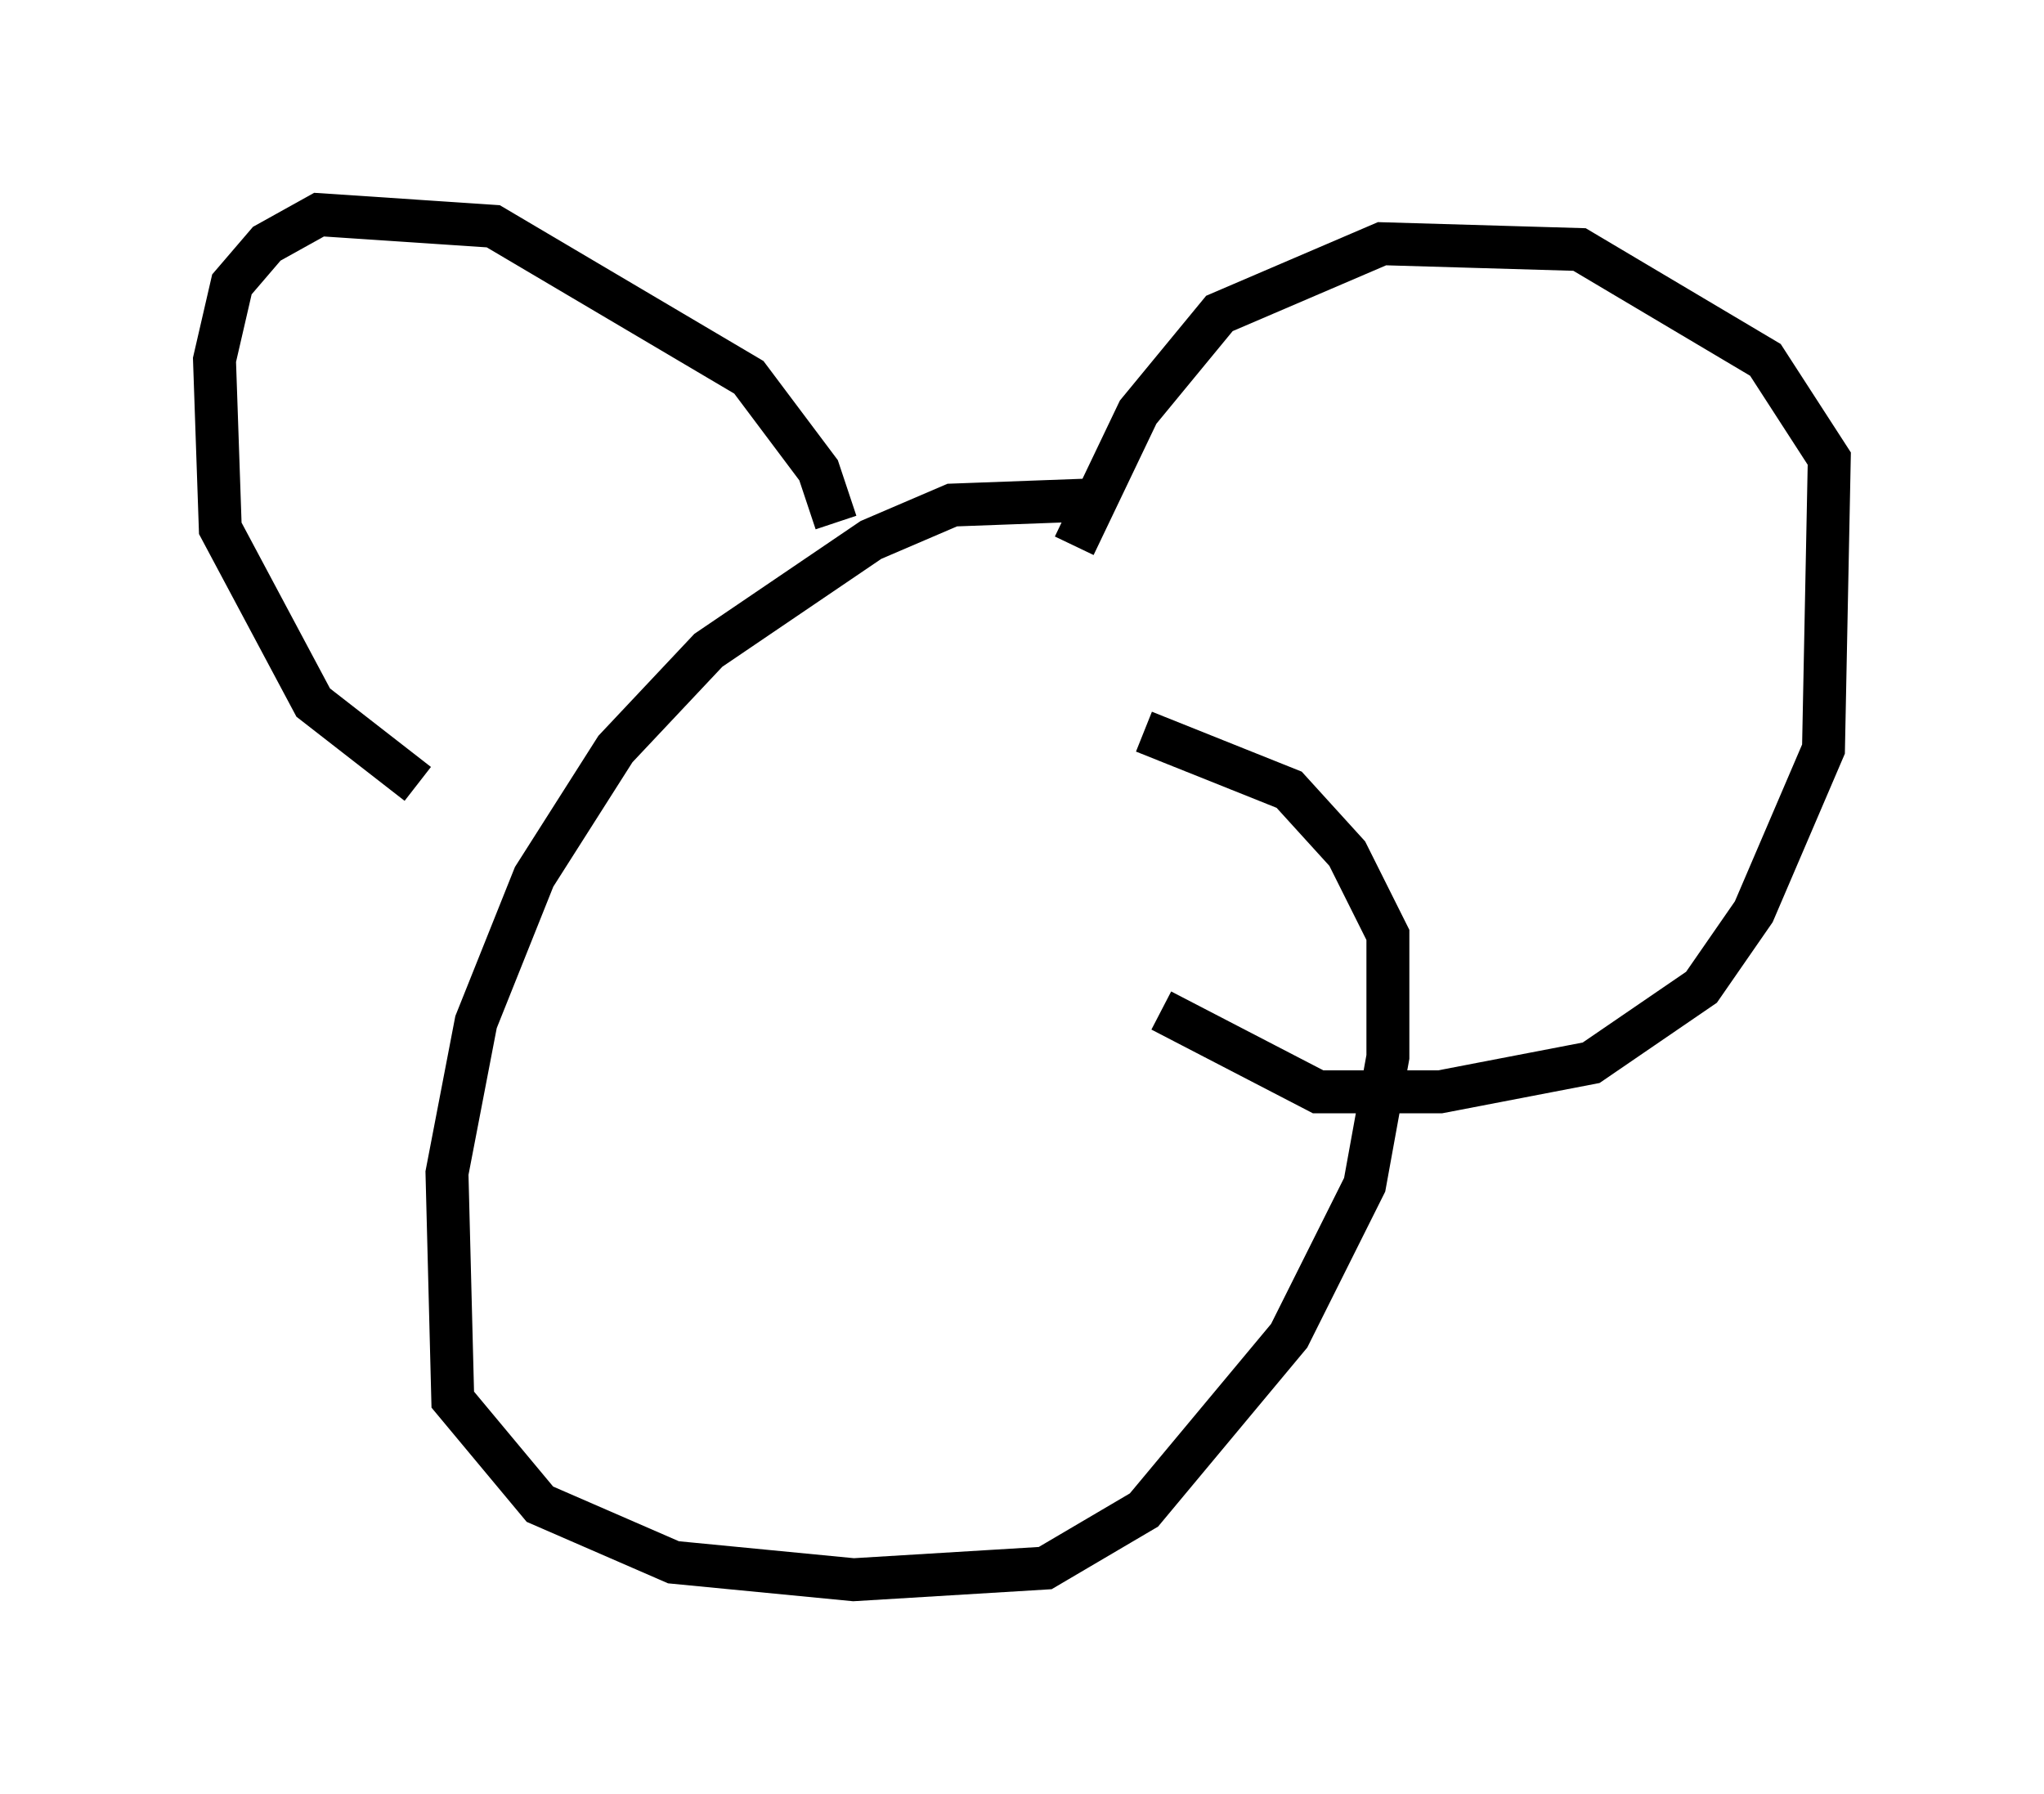 <?xml version="1.0" encoding="utf-8" ?>
<svg baseProfile="full" height="41.799" version="1.1" width="47.618" xmlns="http://www.w3.org/2000/svg" xmlns:ev="http://www.w3.org/2001/xml-events" xmlns:xlink="http://www.w3.org/1999/xlink"><defs /><rect fill="white" height="41.799" width="47.618" x="0" y="0" /><path d="M27.057, 12.307 m-1.218, -0.677 l-3.654, 0.135 -1.894, 0.812 l-3.789, 2.571 -2.165, 2.3 l-1.894, 2.977 -1.353, 3.383 l-0.677, 3.518 0.135, 5.277 l2.03, 2.436 3.112, 1.353 l4.195, 0.406 4.465, -0.271 l2.3, -1.353 3.383, -4.059 l1.759, -3.518 0.541, -2.977 l0.0, -2.842 -0.947, -1.894 l-1.353, -1.488 -3.383, -1.353 m-1.624, -4.33 l1.488, -3.112 1.894, -2.3 l3.789, -1.624 4.601, 0.135 l4.33, 2.571 1.488, 2.3 l-0.135, 6.766 -1.624, 3.789 l-1.218, 1.759 -2.571, 1.759 l-3.518, 0.677 -2.842, 0.0 l-3.654, -1.894 m-7.578, -11.367 l-0.406, -1.218 -1.624, -2.165 l-5.954, -3.518 -4.059, -0.271 l-1.218, 0.677 -0.812, 0.947 l-0.406, 1.759 0.135, 3.924 l2.165, 4.059 2.436, 1.894 " fill="none" stroke="black" stroke-width="1" /></svg>